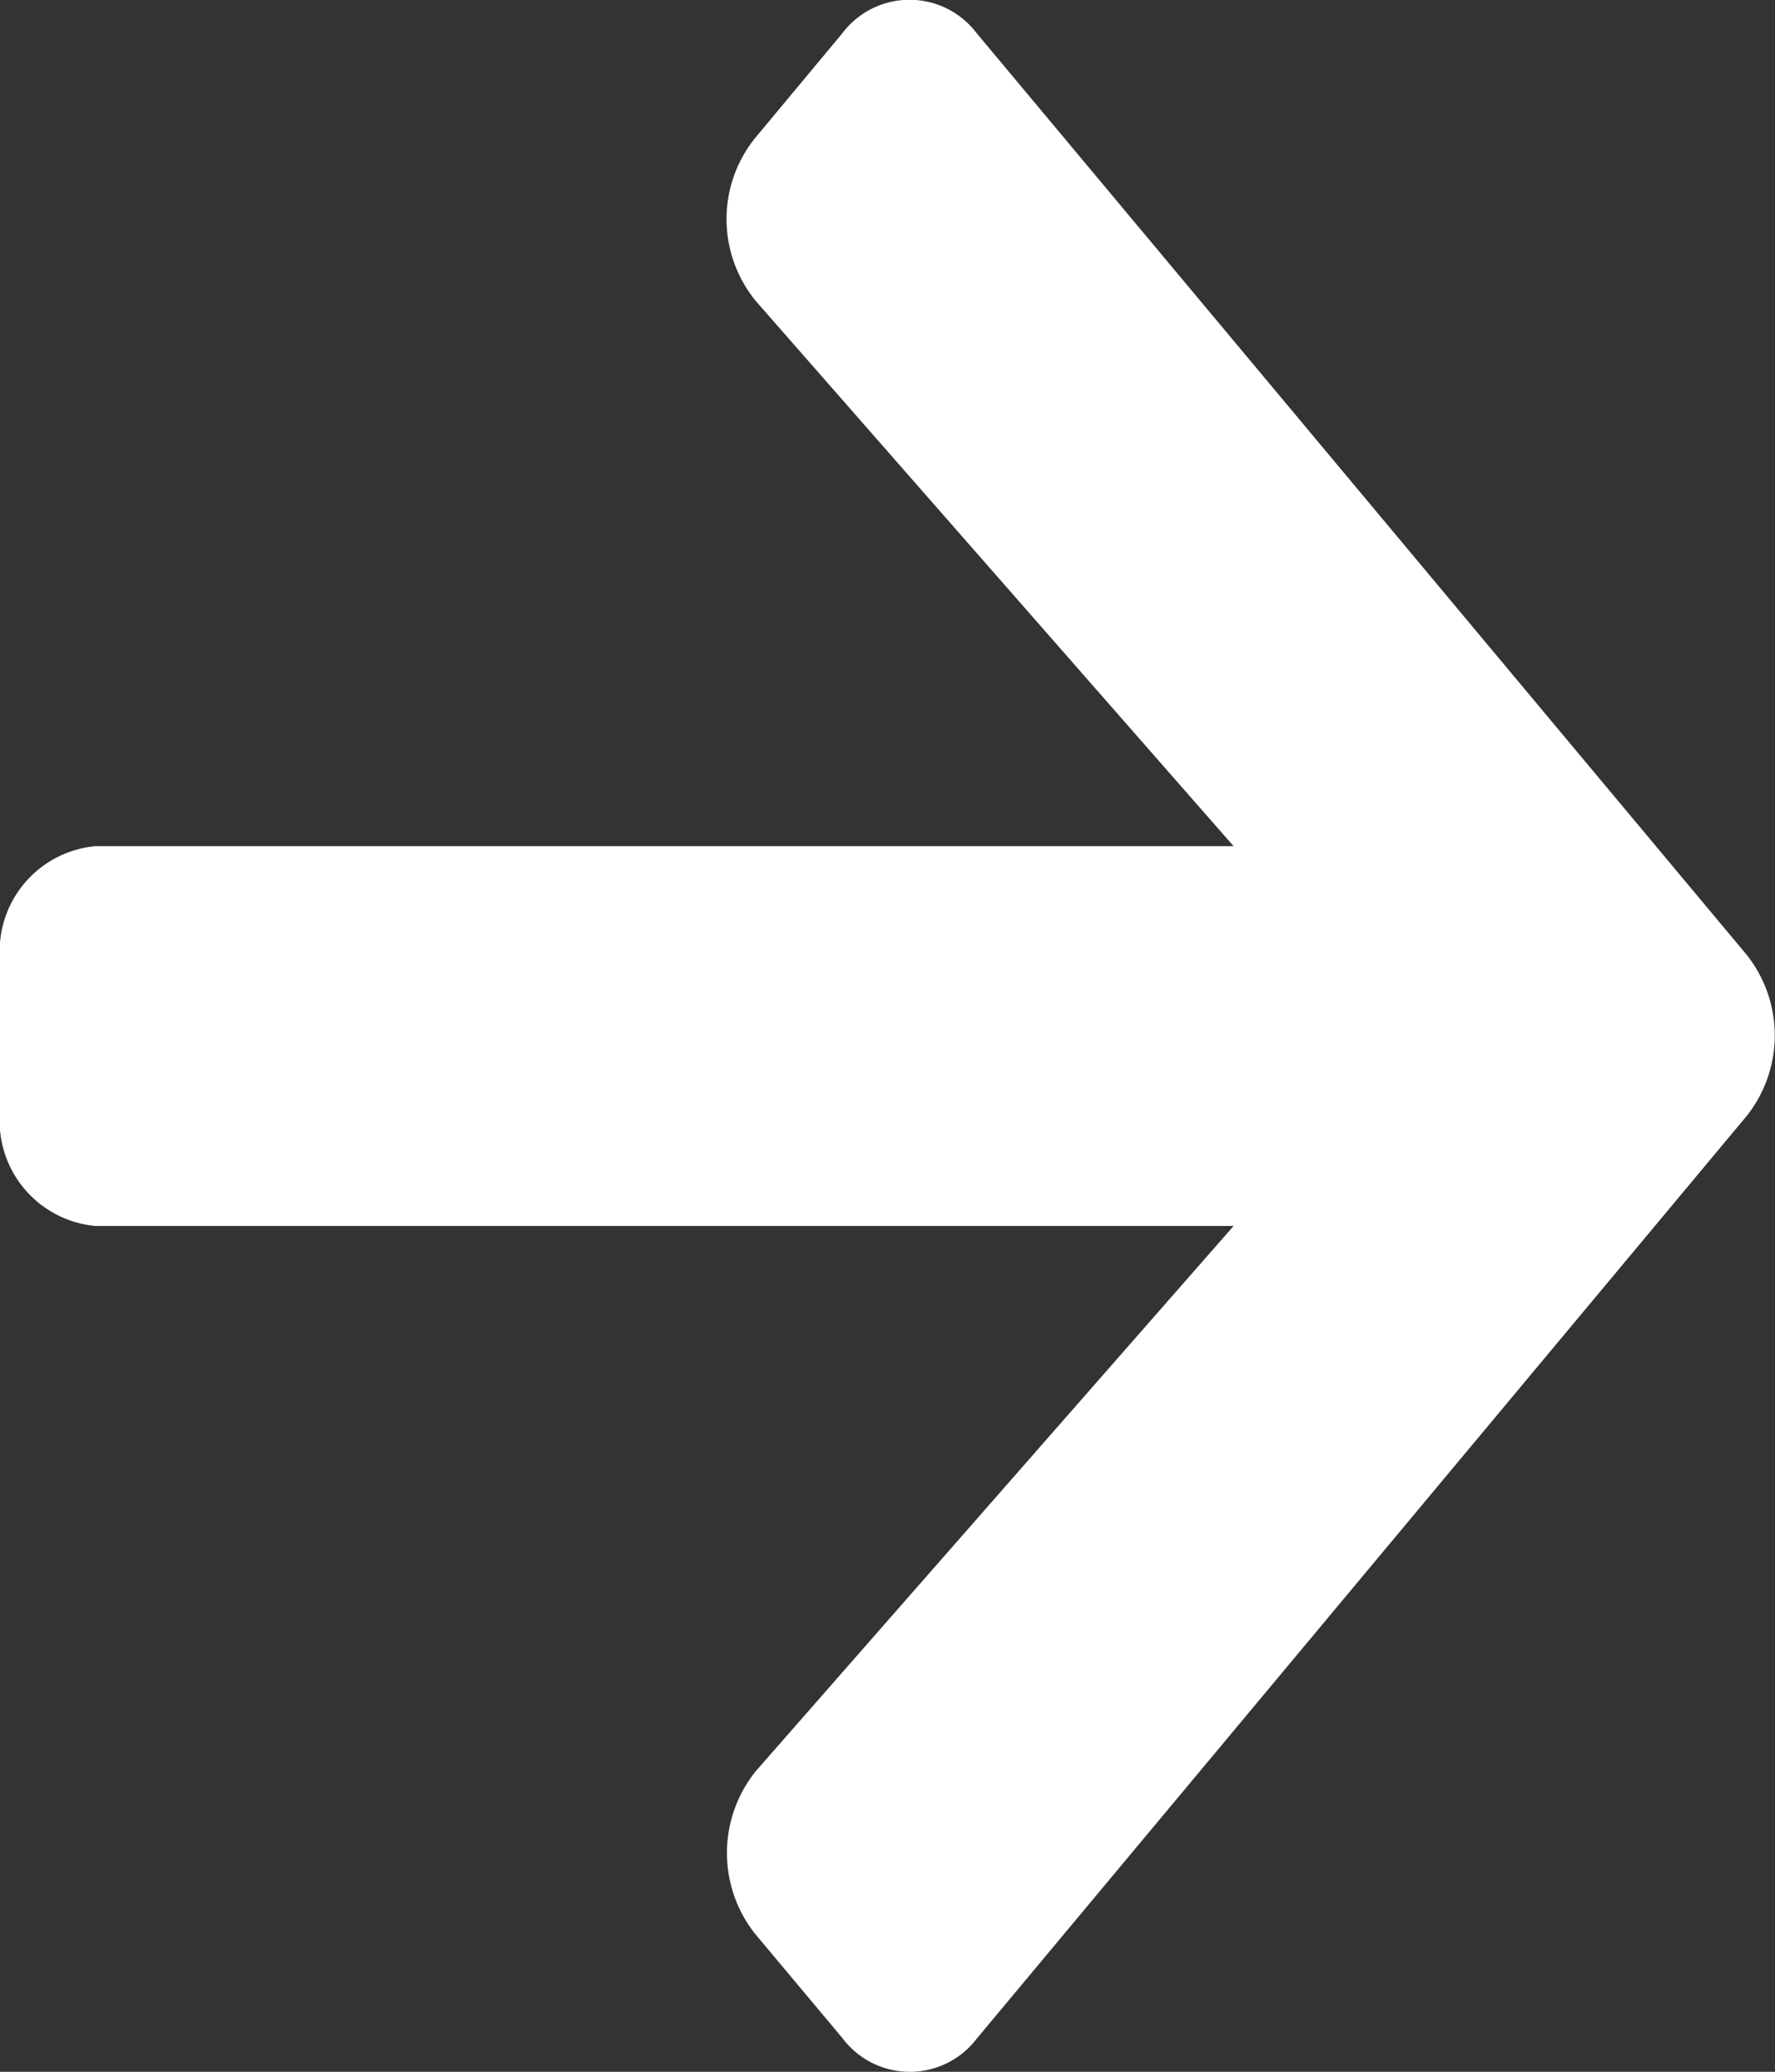 <svg xmlns="http://www.w3.org/2000/svg" width="26.318" height="30.705" viewBox="0 0 26.318 30.705">
  <rect x="0" y="0" width="26.318" height="30.705" fill="#333333" stroke="none"/>
  <path id="Icon_awesome-arrow-right" data-name="Icon awesome-arrow-right" d="M11.19,4.7l1.3-1.561a1.248,1.248,0,0,1,1.991,0L25.9,16.8a1.922,1.922,0,0,1,0,2.384L14.485,32.857a1.248,1.248,0,0,1-1.991,0L11.19,31.3a1.931,1.931,0,0,1,.023-2.412l7.078-8.072H1.41A1.564,1.564,0,0,1,0,19.125v-2.25a1.564,1.564,0,0,1,1.41-1.687H18.291L11.213,7.116A1.915,1.915,0,0,1,11.19,4.7Z" transform="translate(0 -2.647)" fill="#fff"/>
</svg>
